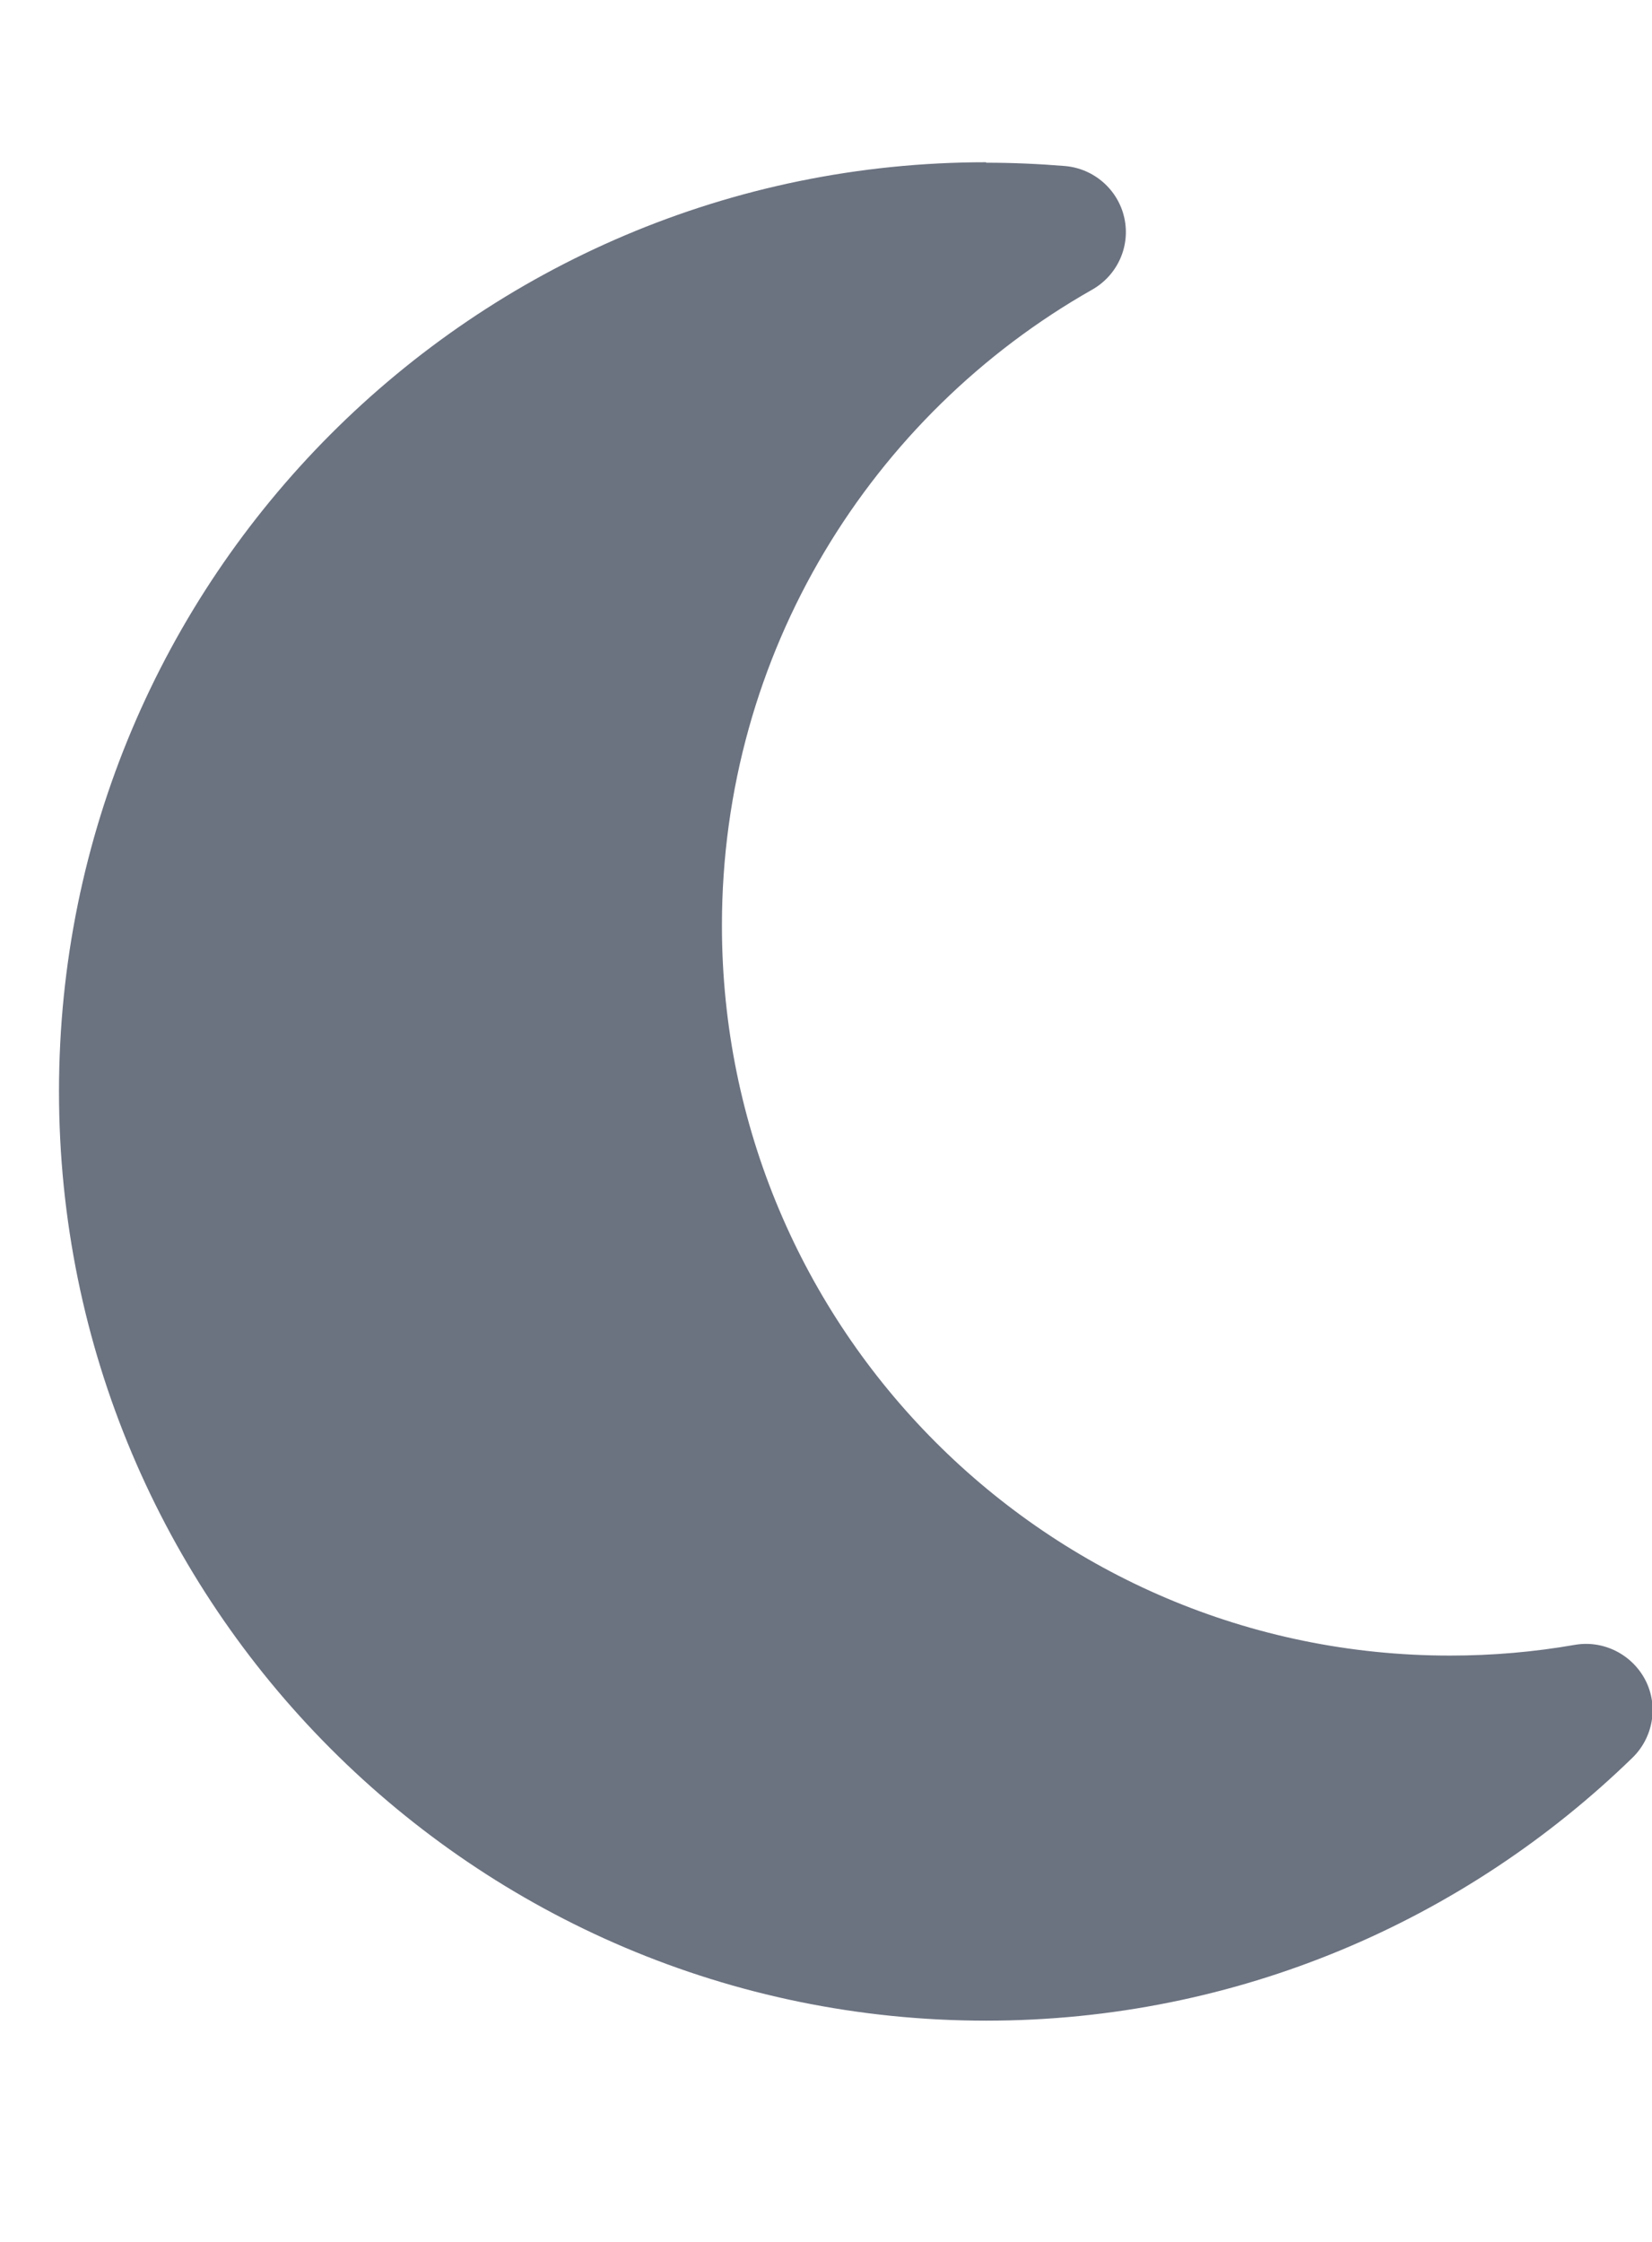 <svg width="14" height="19" viewBox="0 0 14 19" fill="none" xmlns="http://www.w3.org/2000/svg">
<g clip-path="url(#clip0_4_291)">
<g clip-path="url(#clip1_4_291)">
<path d="M8.357 1.375C4.016 1.375 0.5 4.901 0.5 9.25C0.5 13.599 4.016 17.125 8.357 17.125C10.488 17.125 12.418 16.274 13.835 14.896C14.011 14.724 14.056 14.457 13.944 14.239C13.831 14.021 13.589 13.898 13.346 13.94C13.002 14 12.65 14.031 12.288 14.031C8.881 14.031 6.118 11.261 6.118 7.844C6.118 5.53 7.384 3.516 9.257 2.454C9.472 2.331 9.581 2.085 9.528 1.846C9.475 1.607 9.271 1.428 9.025 1.407C8.804 1.389 8.582 1.379 8.357 1.379V1.375Z" fill="#6B7280"/>
</g>
</g>
<defs>
<clipPath id="clip0_4_291">
<rect width="13.5" height="18" fill="white" transform="translate(0.5 0.25)"/>
</clipPath>
<clipPath id="clip1_4_291">
<path d="M0.5 0.25H14V18.25H0.5V0.25Z" fill="white"/>
</clipPath>
</defs>
</svg>
